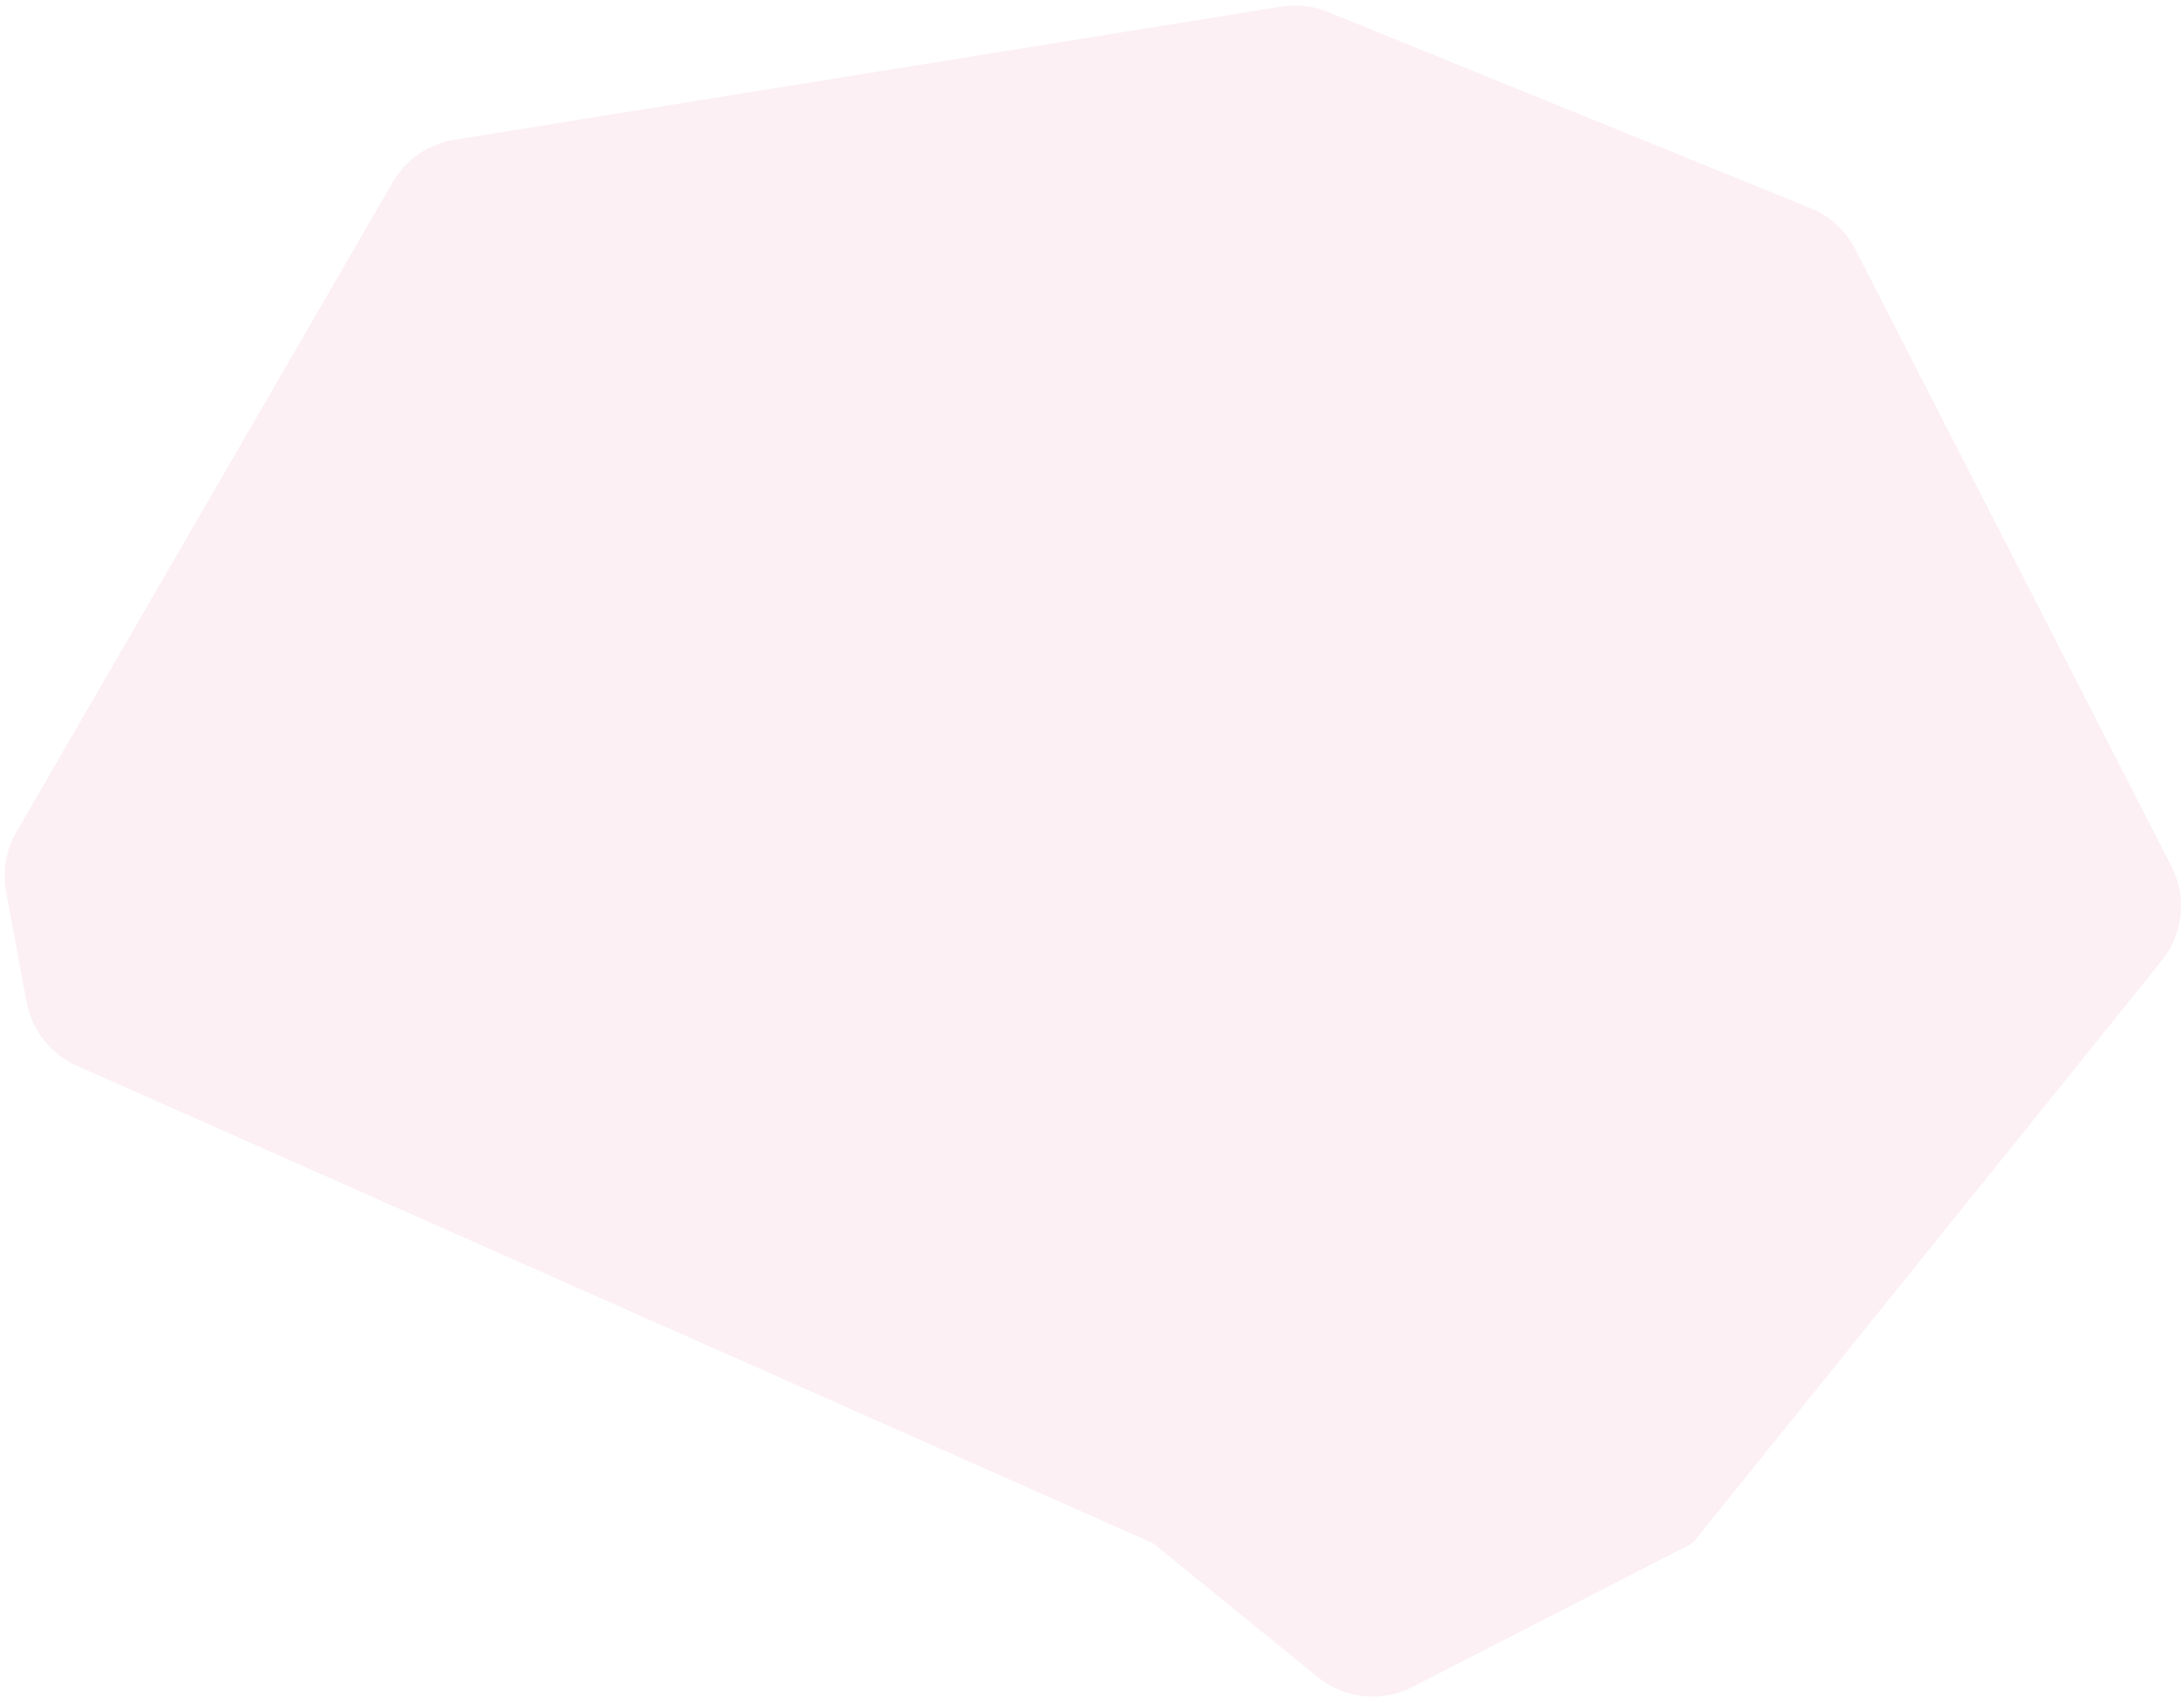 <svg width="251" height="195" viewBox="0 0 251 195" fill="none" xmlns="http://www.w3.org/2000/svg">
<path d="M194.786 176.983L248.447 110.37C250.924 107.295 251.359 103.05 249.558 99.535L213.213 28.618C212.121 26.486 210.299 24.817 208.08 23.915L152.612 1.367C150.916 0.678 149.064 0.467 147.257 0.758L52.205 16.059C49.24 16.537 46.646 18.321 45.141 20.92L1.875 95.611C0.678 97.677 0.26 100.104 0.697 102.452L3.056 115.137C3.659 118.377 5.82 121.112 8.833 122.449L132.276 177.205C132.438 177.277 132.589 177.37 132.726 177.481L151.454 192.698C154.532 195.199 158.797 195.645 162.326 193.834L194.142 177.507C194.391 177.38 194.61 177.201 194.786 176.983Z" fill="#F8DFE7" fill-opacity="0.46"/>
</svg>
